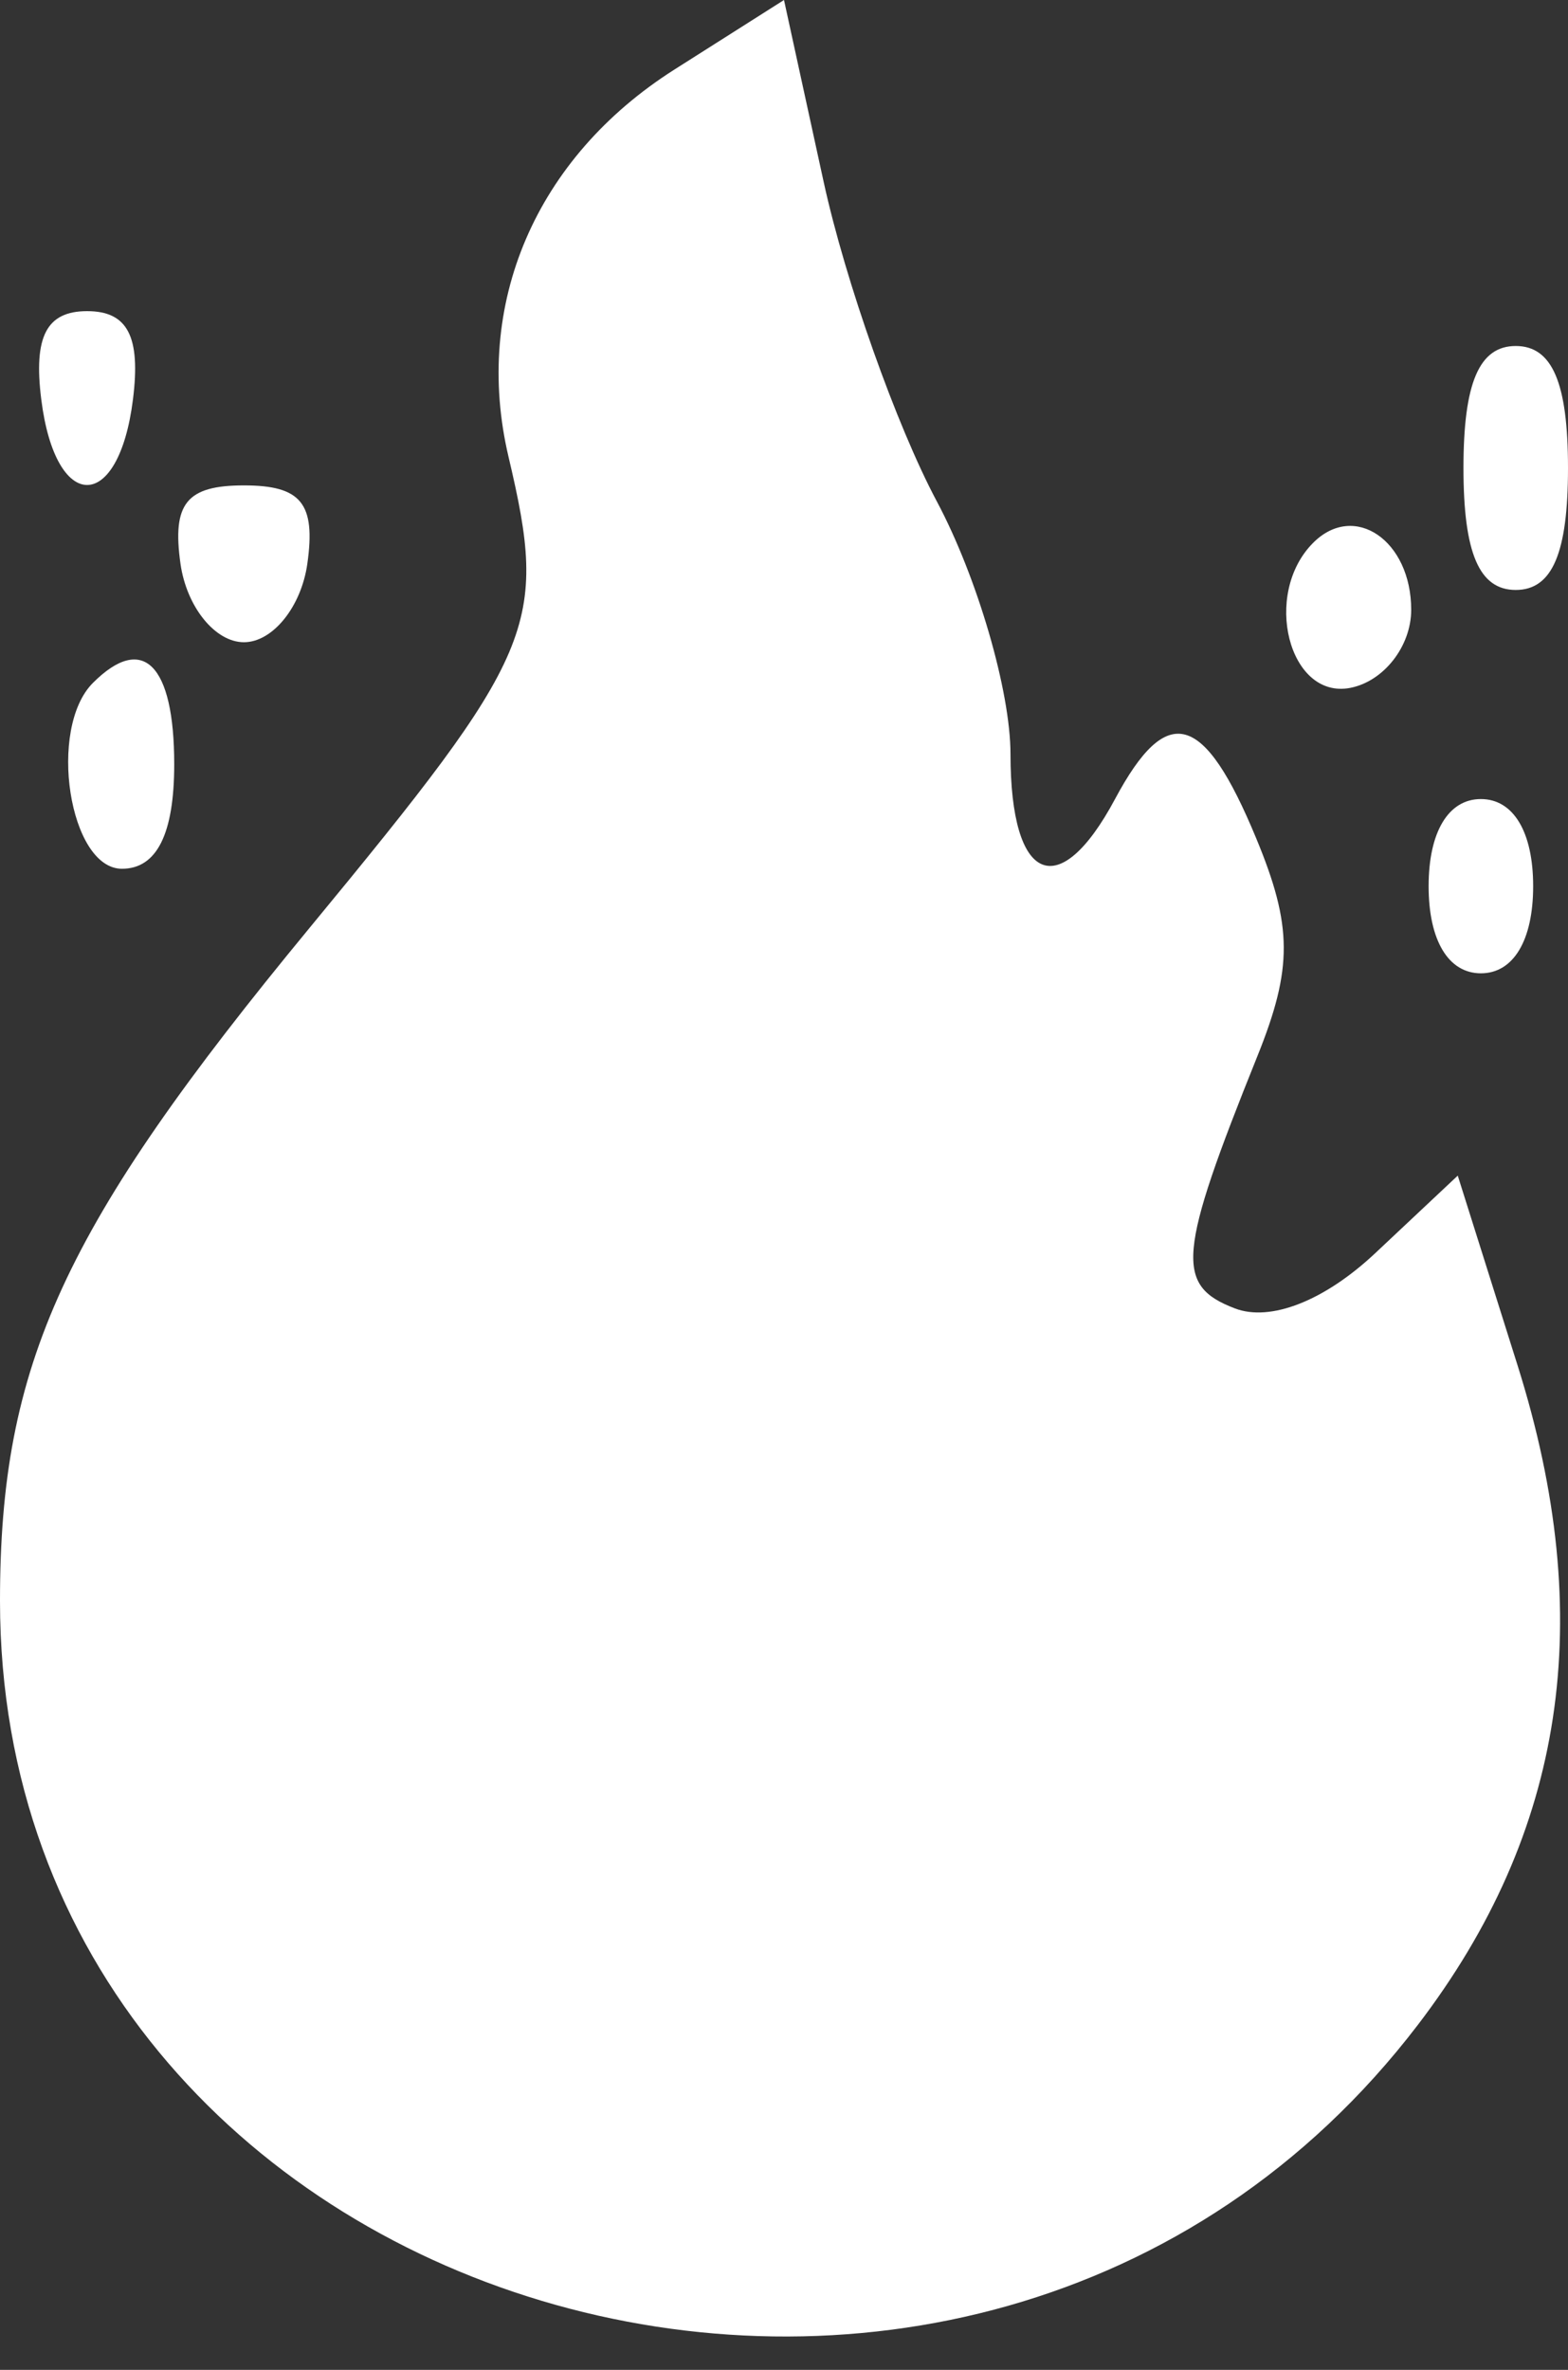 <svg width="45" height="68" viewBox="0 0 45 68" fill="none" xmlns="http://www.w3.org/2000/svg">
<rect x="0" y="0" width="45" height="68" fill="#333333" stroke="none"/>
<path fill-rule="evenodd" clip-rule="evenodd" d="M19.359 1.993C15.367 4.527 13.562 8.737 14.595 13.112C15.735 17.944 15.41 18.712 8.877 26.633C1.813 35.2 0 39.142 0 45.936C0 66.514 27.884 74.854 40.688 58.105C44.917 52.573 45.845 46.449 43.554 39.182L41.836 33.733L39.469 35.957C38.013 37.325 36.461 37.935 35.437 37.542C33.716 36.882 33.796 35.993 36.087 30.302C37.103 27.776 37.097 26.575 36.051 24.052C34.55 20.427 33.495 20.134 32 22.928C30.391 25.935 29 25.337 29 21.639C29 19.831 28.049 16.568 26.887 14.389C25.726 12.211 24.263 8.082 23.637 5.214L22.5 0L19.359 1.993ZM1.184 11.459C1.593 14.735 3.407 14.735 3.816 11.459C4.042 9.655 3.664 8.928 2.5 8.928C1.336 8.928 0.958 9.655 1.184 11.459ZM42 13.428C42 15.872 42.452 16.928 43.5 16.928C44.548 16.928 45 15.872 45 13.428C45 10.984 44.548 9.928 43.5 9.928C42.452 9.928 42 10.984 42 13.428ZM5.18 16.178C5.356 17.416 6.175 18.428 7 18.428C7.825 18.428 8.644 17.416 8.82 16.178C9.065 14.446 8.646 13.928 7 13.928C5.354 13.928 4.935 14.446 5.18 16.178ZM37.688 15.574C36.216 17.045 36.99 20.077 38.75 19.738C39.712 19.552 40.5 18.544 40.5 17.498C40.5 15.508 38.869 14.392 37.688 15.574ZM2.667 19.595C1.358 20.904 1.986 24.928 3.5 24.928C4.5 24.928 5 23.928 5 21.928C5 19.061 4.1 18.161 2.667 19.595ZM41 25.428C41 26.984 41.567 27.928 42.5 27.928C43.433 27.928 44 26.984 44 25.428C44 23.872 43.433 22.928 42.5 22.928C41.567 22.928 41 23.872 41 25.428Z" fill="white"/>
</svg>
